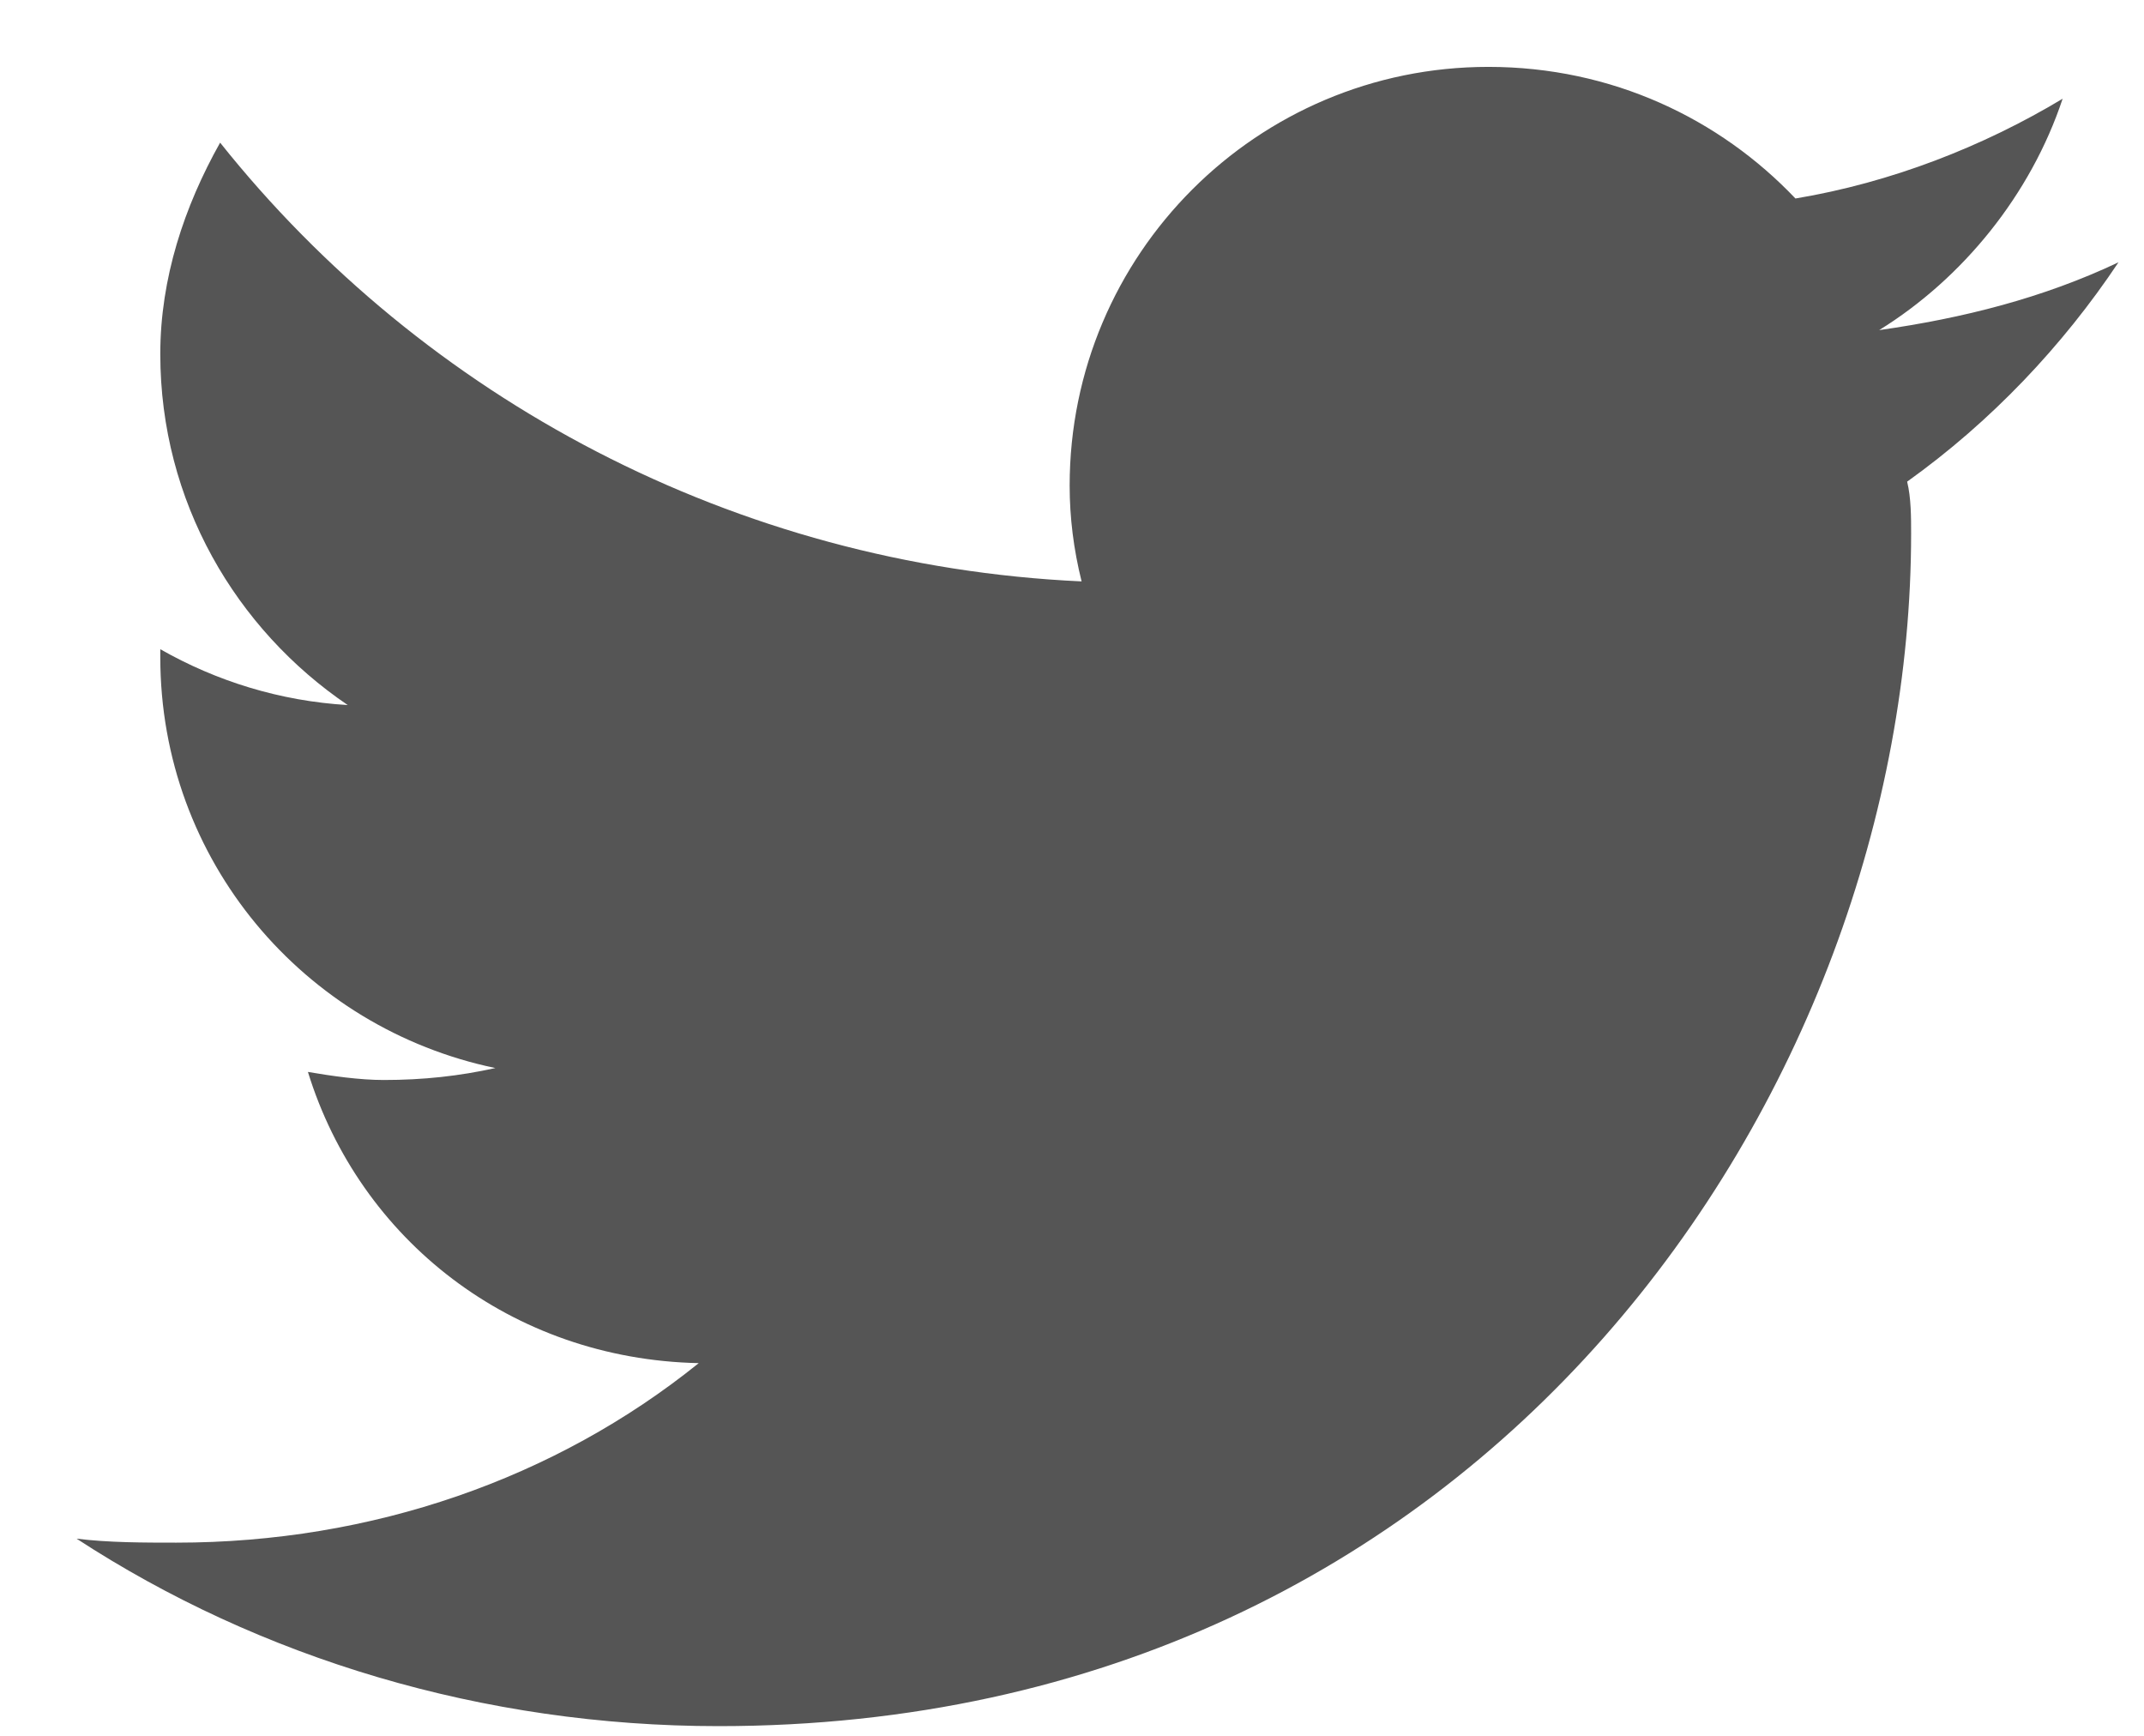 <svg width="21" height="17" viewBox="0 0 21 17" fill="none" xmlns="http://www.w3.org/2000/svg">
<path d="M18.68 4.717C18.719 4.874 18.719 5.069 18.719 5.225C18.719 10.655 14.578 16.905 7.039 16.905C4.734 16.905 2.547 16.241 0.75 15.069C1.062 15.108 1.414 15.108 1.727 15.108C3.641 15.108 5.438 14.483 6.844 13.35C5.008 13.311 3.523 12.139 3.016 10.498C3.25 10.538 3.523 10.577 3.758 10.577C4.148 10.577 4.5 10.538 4.852 10.46C2.977 10.069 1.57 8.428 1.57 6.436C1.57 6.397 1.57 6.397 1.57 6.358C2.117 6.67 2.742 6.866 3.406 6.905C2.312 6.163 1.57 4.913 1.57 3.467C1.57 2.725 1.805 2.022 2.156 1.397C4.148 3.897 7.195 5.538 10.594 5.694C10.516 5.381 10.477 5.069 10.477 4.756C10.477 2.491 12.312 0.655 14.578 0.655C15.789 0.655 16.844 1.163 17.586 1.944C18.523 1.788 19.422 1.436 20.203 0.967C19.891 1.905 19.227 2.725 18.406 3.233C19.227 3.116 20.008 2.92 20.75 2.569C20.203 3.389 19.5 4.131 18.68 4.717Z" fill="#555555"/>
</svg>
